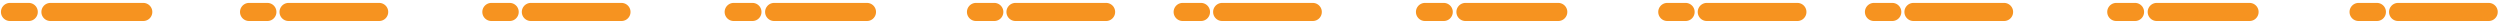 <?xml version="1.0" encoding="UTF-8"?>
<svg width="773px" height="7px" viewBox="0 0 773 7" version="1.1" xmlns="http://www.w3.org/2000/svg" xmlns:xlink="http://www.w3.org/1999/xlink">
    <!-- Generator: Sketch 52.3 (67297) - http://www.bohemiancoding.com/sketch -->
    <title>road_mask3</title>
    <desc>Created with Sketch.</desc>
    <g id="Final-Design" stroke="none" stroke-width="1" fill="none" fill-rule="evenodd" stroke-linecap="round" stroke-linejoin="round">
        <g id="404-" transform="translate(-297, -521)" stroke="#F69320">
            <g id="Group-6" transform="translate(200, 186)">
                <g id="Group-5">
                    <g id="Illustration">
                        <g id="illustration">
                            <g id="cars">
                                <g id="road" transform="translate(100, 337.764)">
                                    <g id="road_mask3">
                                        <g id="line-road-orange" transform="translate(362.593, 0)">
                                            <g id="line-road">
                                                <path d="M12.297,0.933 L40.315,0.933" id="Line-Copy-9" stroke-width="5.6"></path>
                                                <path d="M0.086,0.933 L5.749,0.933" id="Line-Copy-10" stroke-width="5.6"></path>
                                            </g>
                                        </g>
                                        <g id="line-road-orange" transform="translate(437.516, 0)">
                                            <g id="line-road">
                                                <path d="M12.597,0.933 L41.298,0.933" id="Line-Copy-9" stroke-width="5.6"></path>
                                                <path d="M0.088,0.933 L5.889,0.933" id="Line-Copy-10" stroke-width="5.6"></path>
                                            </g>
                                        </g>
                                        <g id="line-road-orange" transform="translate(512.438, 0)">
                                            <g id="line-road">
                                                <path d="M12.297,0.933 L40.315,0.933" id="Line-Copy-9" stroke-width="5.6"></path>
                                                <path d="M0.086,0.933 L5.749,0.933" id="Line-Copy-10" stroke-width="5.6"></path>
                                            </g>
                                        </g>
                                        <g id="line-road-orange" transform="translate(148.844, 0)">
                                            <g id="line-road">
                                                <path d="M12.297,0.933 L40.315,0.933" id="Line-Copy-9" stroke-width="5.6"></path>
                                                <path d="M0.086,0.933 L5.749,0.933" id="Line-Copy-10" stroke-width="5.6"></path>
                                            </g>
                                        </g>
                                        <g id="line-road-orange" transform="translate(73.922, 0)">
                                            <g id="line-road">
                                                <path d="M12.297,0.933 L40.315,0.933" id="Line-Copy-9" stroke-width="5.6"></path>
                                                <path d="M0.086,0.933 L5.749,0.933" id="Line-Copy-10" stroke-width="5.6"></path>
                                            </g>
                                        </g>
                                        <g id="line-road-orange">
                                            <g id="line-road">
                                                <path d="M12.597,0.933 L41.298,0.933" id="Line-Copy-9" stroke-width="5.6"></path>
                                                <path d="M0.088,0.933 L5.889,0.933" id="Line-Copy-10" stroke-width="5.6"></path>
                                            </g>
                                        </g>
                                        <g id="line-road-orange" transform="translate(223.767, 0)">
                                            <g id="line-road">
                                                <path d="M12.597,0.933 L41.298,0.933" id="Line-Copy-9" stroke-width="5.6"></path>
                                                <path d="M0.088,0.933 L5.889,0.933" id="Line-Copy-10" stroke-width="5.6"></path>
                                            </g>
                                        </g>
                                        <g id="line-road-orange" transform="translate(298.689, 0)">
                                            <g id="line-road">
                                                <path d="M12.297,0.933 L40.315,0.933" id="Line-Copy-9" stroke-width="5.6"></path>
                                                <path d="M0.086,0.933 L5.749,0.933" id="Line-Copy-10" stroke-width="5.6"></path>
                                            </g>
                                        </g>
                                        <g id="line-road-orange" transform="translate(576.342, 0)">
                                            <g id="line-road">
                                                <path d="M12.297,0.933 L40.315,0.933" id="Line-Copy-9" stroke-width="5.6"></path>
                                                <path d="M0.086,0.933 L5.749,0.933" id="Line-Copy-10" stroke-width="5.6"></path>
                                            </g>
                                        </g>
                                        <g id="line-road-orange" transform="translate(651.264, 0)">
                                            <g id="line-road">
                                                <path d="M12.597,0.933 L41.298,0.933" id="Line-Copy-9" stroke-width="5.6"></path>
                                                <path d="M0.088,0.933 L5.889,0.933" id="Line-Copy-10" stroke-width="5.6"></path>
                                            </g>
                                        </g>
                                        <g id="line-road-orange" transform="translate(726.187, 0)">
                                            <g id="line-road">
                                                <path d="M12.297,0.933 L40.315,0.933" id="Line-Copy-9" stroke-width="5.6"></path>
                                                <path d="M0.086,0.933 L5.749,0.933" id="Line-Copy-10" stroke-width="5.6"></path>
                                            </g>
                                        </g>
                                    </g>
                                </g>
                            </g>
                        </g>
                    </g>
                </g>
            </g>
        </g>
    </g>
</svg>